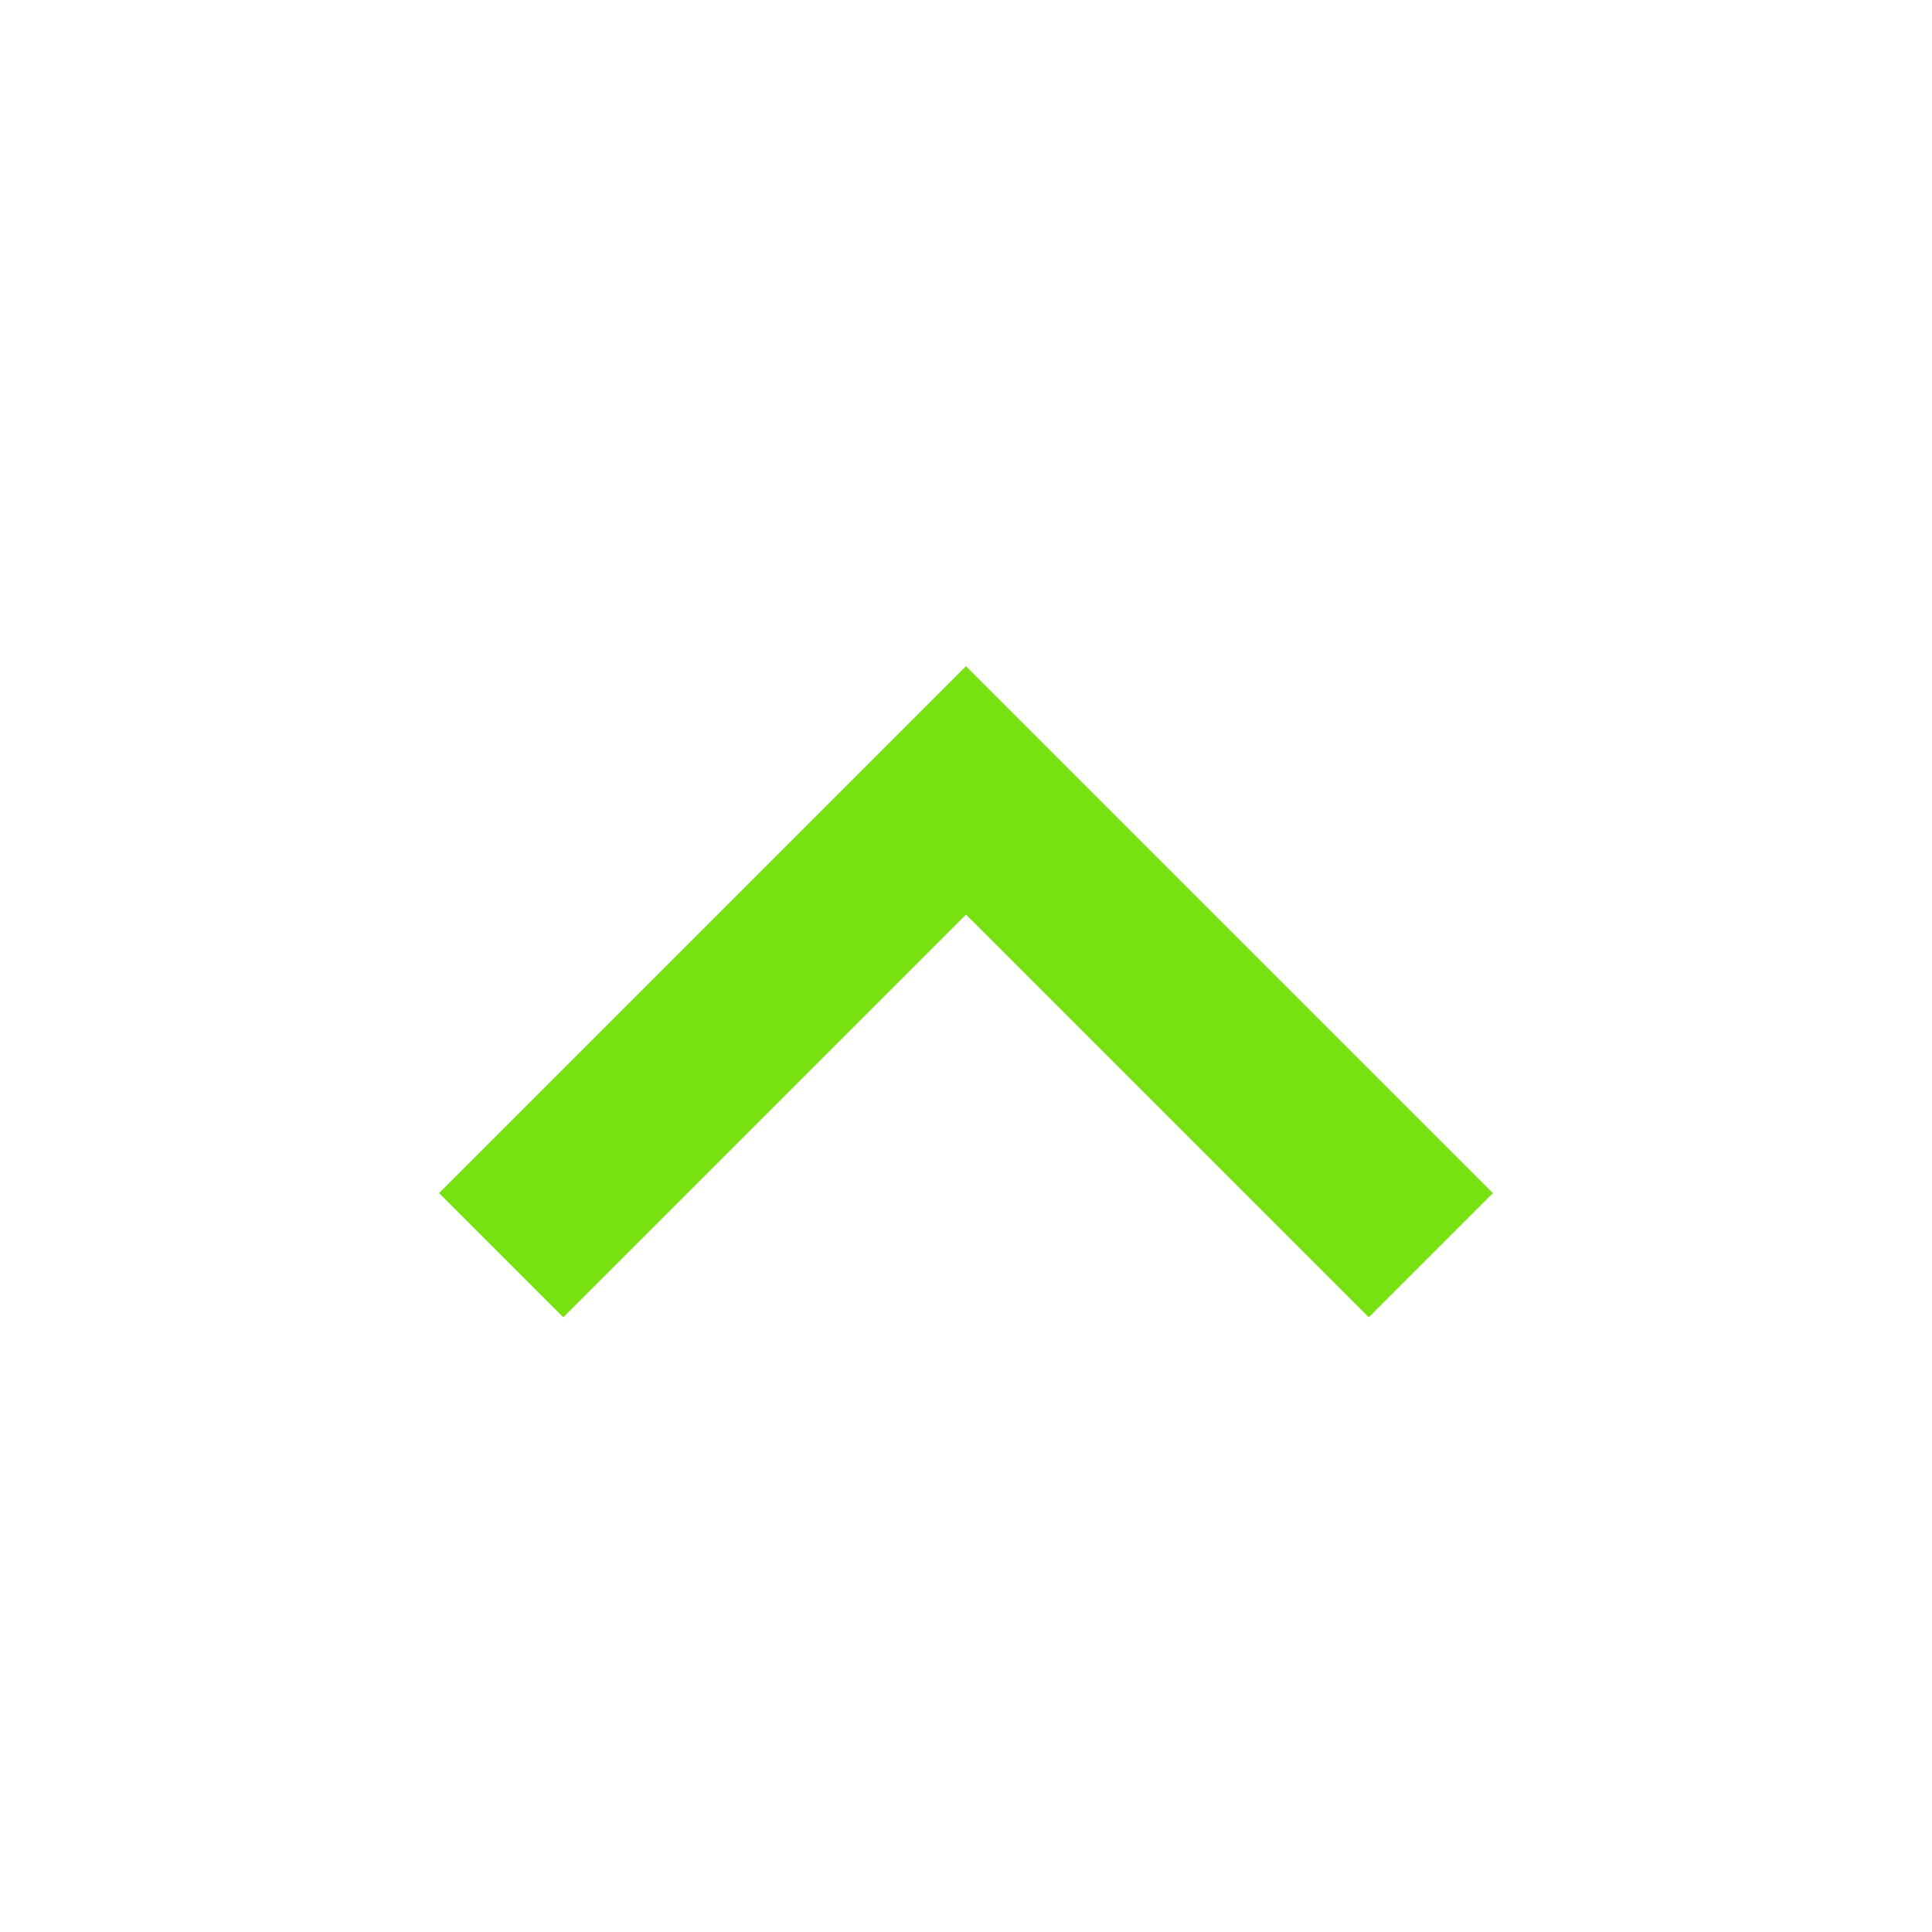 <?xml version="1.0" encoding="UTF-8" standalone="no"?>
<svg
   xmlns:dc="http://purl.org/dc/elements/1.1/"
   xmlns:cc="http://creativecommons.org/ns#"
   xmlns:rdf="http://www.w3.org/1999/02/22-rdf-syntax-ns#"
   xmlns:svg="http://www.w3.org/2000/svg"
   xmlns="http://www.w3.org/2000/svg"
   xmlns:sodipodi="http://sodipodi.sourceforge.net/DTD/sodipodi-0.dtd"
   xmlns:inkscape="http://www.inkscape.org/namespaces/inkscape"
   id="svg4306"
   width="22"
   height="22"
   version="1.1"
   style="enable-background:new"
   sodipodi:docname="keepbelow.svg"
   inkscape:version="0.92.4 (5da689c313, 2019-01-14)">
  <defs
     id="defs22" />
  <sodipodi:namedview
     pagecolor="#ffffff"
     bordercolor="#666666"
     borderopacity="1"
     objecttolerance="10"
     gridtolerance="10"
     guidetolerance="10"
     inkscape:pageopacity="0"
     inkscape:pageshadow="2"
     inkscape:window-width="1366"
     inkscape:window-height="707"
     id="namedview20"
     showgrid="true"
     inkscape:zoom="1.0425808"
     inkscape:cx="-132.51406"
     inkscape:cy="11"
     inkscape:window-x="0"
     inkscape:window-y="0"
     inkscape:window-maximized="1"
     inkscape:current-layer="svg4306"
     showguides="true"
     inkscape:guide-bbox="true">
    <inkscape:grid
       type="xygrid"
       id="grid859" />
    <sodipodi:guide
       position="4,20"
       orientation="1,0"
       id="guide855"
       inkscape:locked="false" />
    <sodipodi:guide
       position="4,18"
       orientation="0,1"
       id="guide857"
       inkscape:locked="false" />
    <sodipodi:guide
       position="18,19"
       orientation="1,0"
       id="guide859"
       inkscape:locked="false" />
    <sodipodi:guide
       position="6.57,4"
       orientation="0,1"
       id="guide861"
       inkscape:locked="false" />
  </sodipodi:namedview>
  <g
     id="pressed-center"
     inkscape:label="#g888"
     transform="matrix(1,0,0,-1,0,22)">
    <path
       inkscape:connector-curvature="0"
       id="path865-3"
       d="M 33,0 A 11,11 0 0 0 22,11 11,11 0 0 0 33,22 11,11 0 0 0 44,11 11,11 0 0 0 33,0 Z m 0,2 a 9,9 0 0 1 9,9 9,9 0 0 1 -9,9 9,9 0 0 1 -9,-9 9,9 0 0 1 9,-9 z"
       style="opacity:0;fill:#77e111;fill-opacity:0;fill-rule:evenodd;stroke:none;stroke-width:0.6;stroke-linejoin:miter;stroke-miterlimit:4;stroke-dasharray:none;stroke-opacity:1" />
    <path
       inkscape:connector-curvature="0"
       id="path4-3"
       d="M 27,8.414 31.586,13 33,14.414 34.414,13 39,8.414 37.586,7 33,11.586 28.414,7 Z"
       style="fill:#77e111;fill-opacity:1;stroke:none;stroke-width:2;enable-background:new" />
  </g>
  <g
     transform="matrix(1,0,0,-1,-22,22)"
     style="enable-background:new"
     id="hover-center"
     inkscape:label="#g888">
    <path
       inkscape:connector-curvature="0"
       id="path865-3-6"
       d="M 33,0 A 11,11 0 0 0 22,11 11,11 0 0 0 33,22 11,11 0 0 0 44,11 11,11 0 0 0 33,0 Z m 0,2 a 9,9 0 0 1 9,9 9,9 0 0 1 -9,9 9,9 0 0 1 -9,-9 9,9 0 0 1 9,-9 z"
       style="opacity:0;fill:#77e111;fill-opacity:0;fill-rule:evenodd;stroke:none;stroke-width:0.6;stroke-linejoin:miter;stroke-miterlimit:4;stroke-dasharray:none;stroke-opacity:1" />
    <path
       inkscape:connector-curvature="0"
       id="path4-3-7"
       d="M 27,8.414 31.586,13 33,14.414 34.414,13 39,8.414 37.586,7 33,11.586 28.414,7 Z"
       style="fill:#77e111;fill-opacity:1;stroke:none;stroke-width:2;enable-background:new" />
  </g>
  <g
     transform="matrix(1,0,0,-1,-44,22)"
     style="enable-background:new"
     id="active-center"
     inkscape:label="#g888">
    <path
       inkscape:connector-curvature="0"
       id="path865-3-6-3"
       d="M 33,0 A 11,11 0 0 0 22,11 11,11 0 0 0 33,22 11,11 0 0 0 44,11 11,11 0 0 0 33,0 Z m 0,2 a 9,9 0 0 1 9,9 9,9 0 0 1 -9,9 9,9 0 0 1 -9,-9 9,9 0 0 1 9,-9 z"
       style="opacity:0;fill:#77e111;fill-opacity:0;fill-rule:evenodd;stroke:none;stroke-width:0.6;stroke-linejoin:miter;stroke-miterlimit:4;stroke-dasharray:none;stroke-opacity:1" />
    <path
       inkscape:connector-curvature="0"
       id="path4-3-7-5"
       d="M 27,8.414 31.586,13 33,14.414 34.414,13 39,8.414 37.586,7 33,11.586 28.414,7 Z"
       style="fill:#77e111;fill-opacity:1;stroke:none;stroke-width:2;enable-background:new" />
  </g>
  <g
     style="fill:#787878;fill-opacity:1;enable-background:new"
     id="deactivated-center"
     inkscape:label="#g888"
     transform="matrix(1,0,0,-1,44,22)">
    <path
       inkscape:connector-curvature="0"
       id="path865-3-6-3-2"
       d="M 33,0 A 11,11 0 0 0 22,11 11,11 0 0 0 33,22 11,11 0 0 0 44,11 11,11 0 0 0 33,0 Z m 0,2 a 9,9 0 0 1 9,9 9,9 0 0 1 -9,9 9,9 0 0 1 -9,-9 9,9 0 0 1 9,-9 z"
       style="opacity:0;fill:#787878;fill-opacity:1;fill-rule:evenodd;stroke:none;stroke-width:0.6;stroke-linejoin:miter;stroke-miterlimit:4;stroke-dasharray:none;stroke-opacity:1" />
    <path
       inkscape:connector-curvature="0"
       id="path4-3-7-5-9"
       d="M 27,8.414 31.586,13 33,14.414 34.414,13 39,8.414 37.586,7 33,11.586 28.414,7 Z"
       style="fill:#787878;fill-opacity:1;stroke:none;stroke-width:2;enable-background:new" />
  </g>
  <g
     style="fill:#787878;fill-opacity:1;enable-background:new"
     id="inactive-center"
     inkscape:label="#g888"
     transform="matrix(1,0,0,-1,22,22)">
    <path
       inkscape:connector-curvature="0"
       id="path865-3-6-3-27"
       d="M 33,0 A 11,11 0 0 0 22,11 11,11 0 0 0 33,22 11,11 0 0 0 44,11 11,11 0 0 0 33,0 Z m 0,2 a 9,9 0 0 1 9,9 9,9 0 0 1 -9,9 9,9 0 0 1 -9,-9 9,9 0 0 1 9,-9 z"
       style="opacity:0;fill:#787878;fill-opacity:1;fill-rule:evenodd;stroke:none;stroke-width:0.6;stroke-linejoin:miter;stroke-miterlimit:4;stroke-dasharray:none;stroke-opacity:1" />
    <path
       inkscape:connector-curvature="0"
       id="path4-3-7-5-0"
       d="M 27,8.414 31.586,13 33,14.414 34.414,13 39,8.414 37.586,7 33,11.586 28.414,7 Z"
       style="fill:#787878;fill-opacity:1;stroke:none;stroke-width:2;enable-background:new" />
  </g>
</svg>
